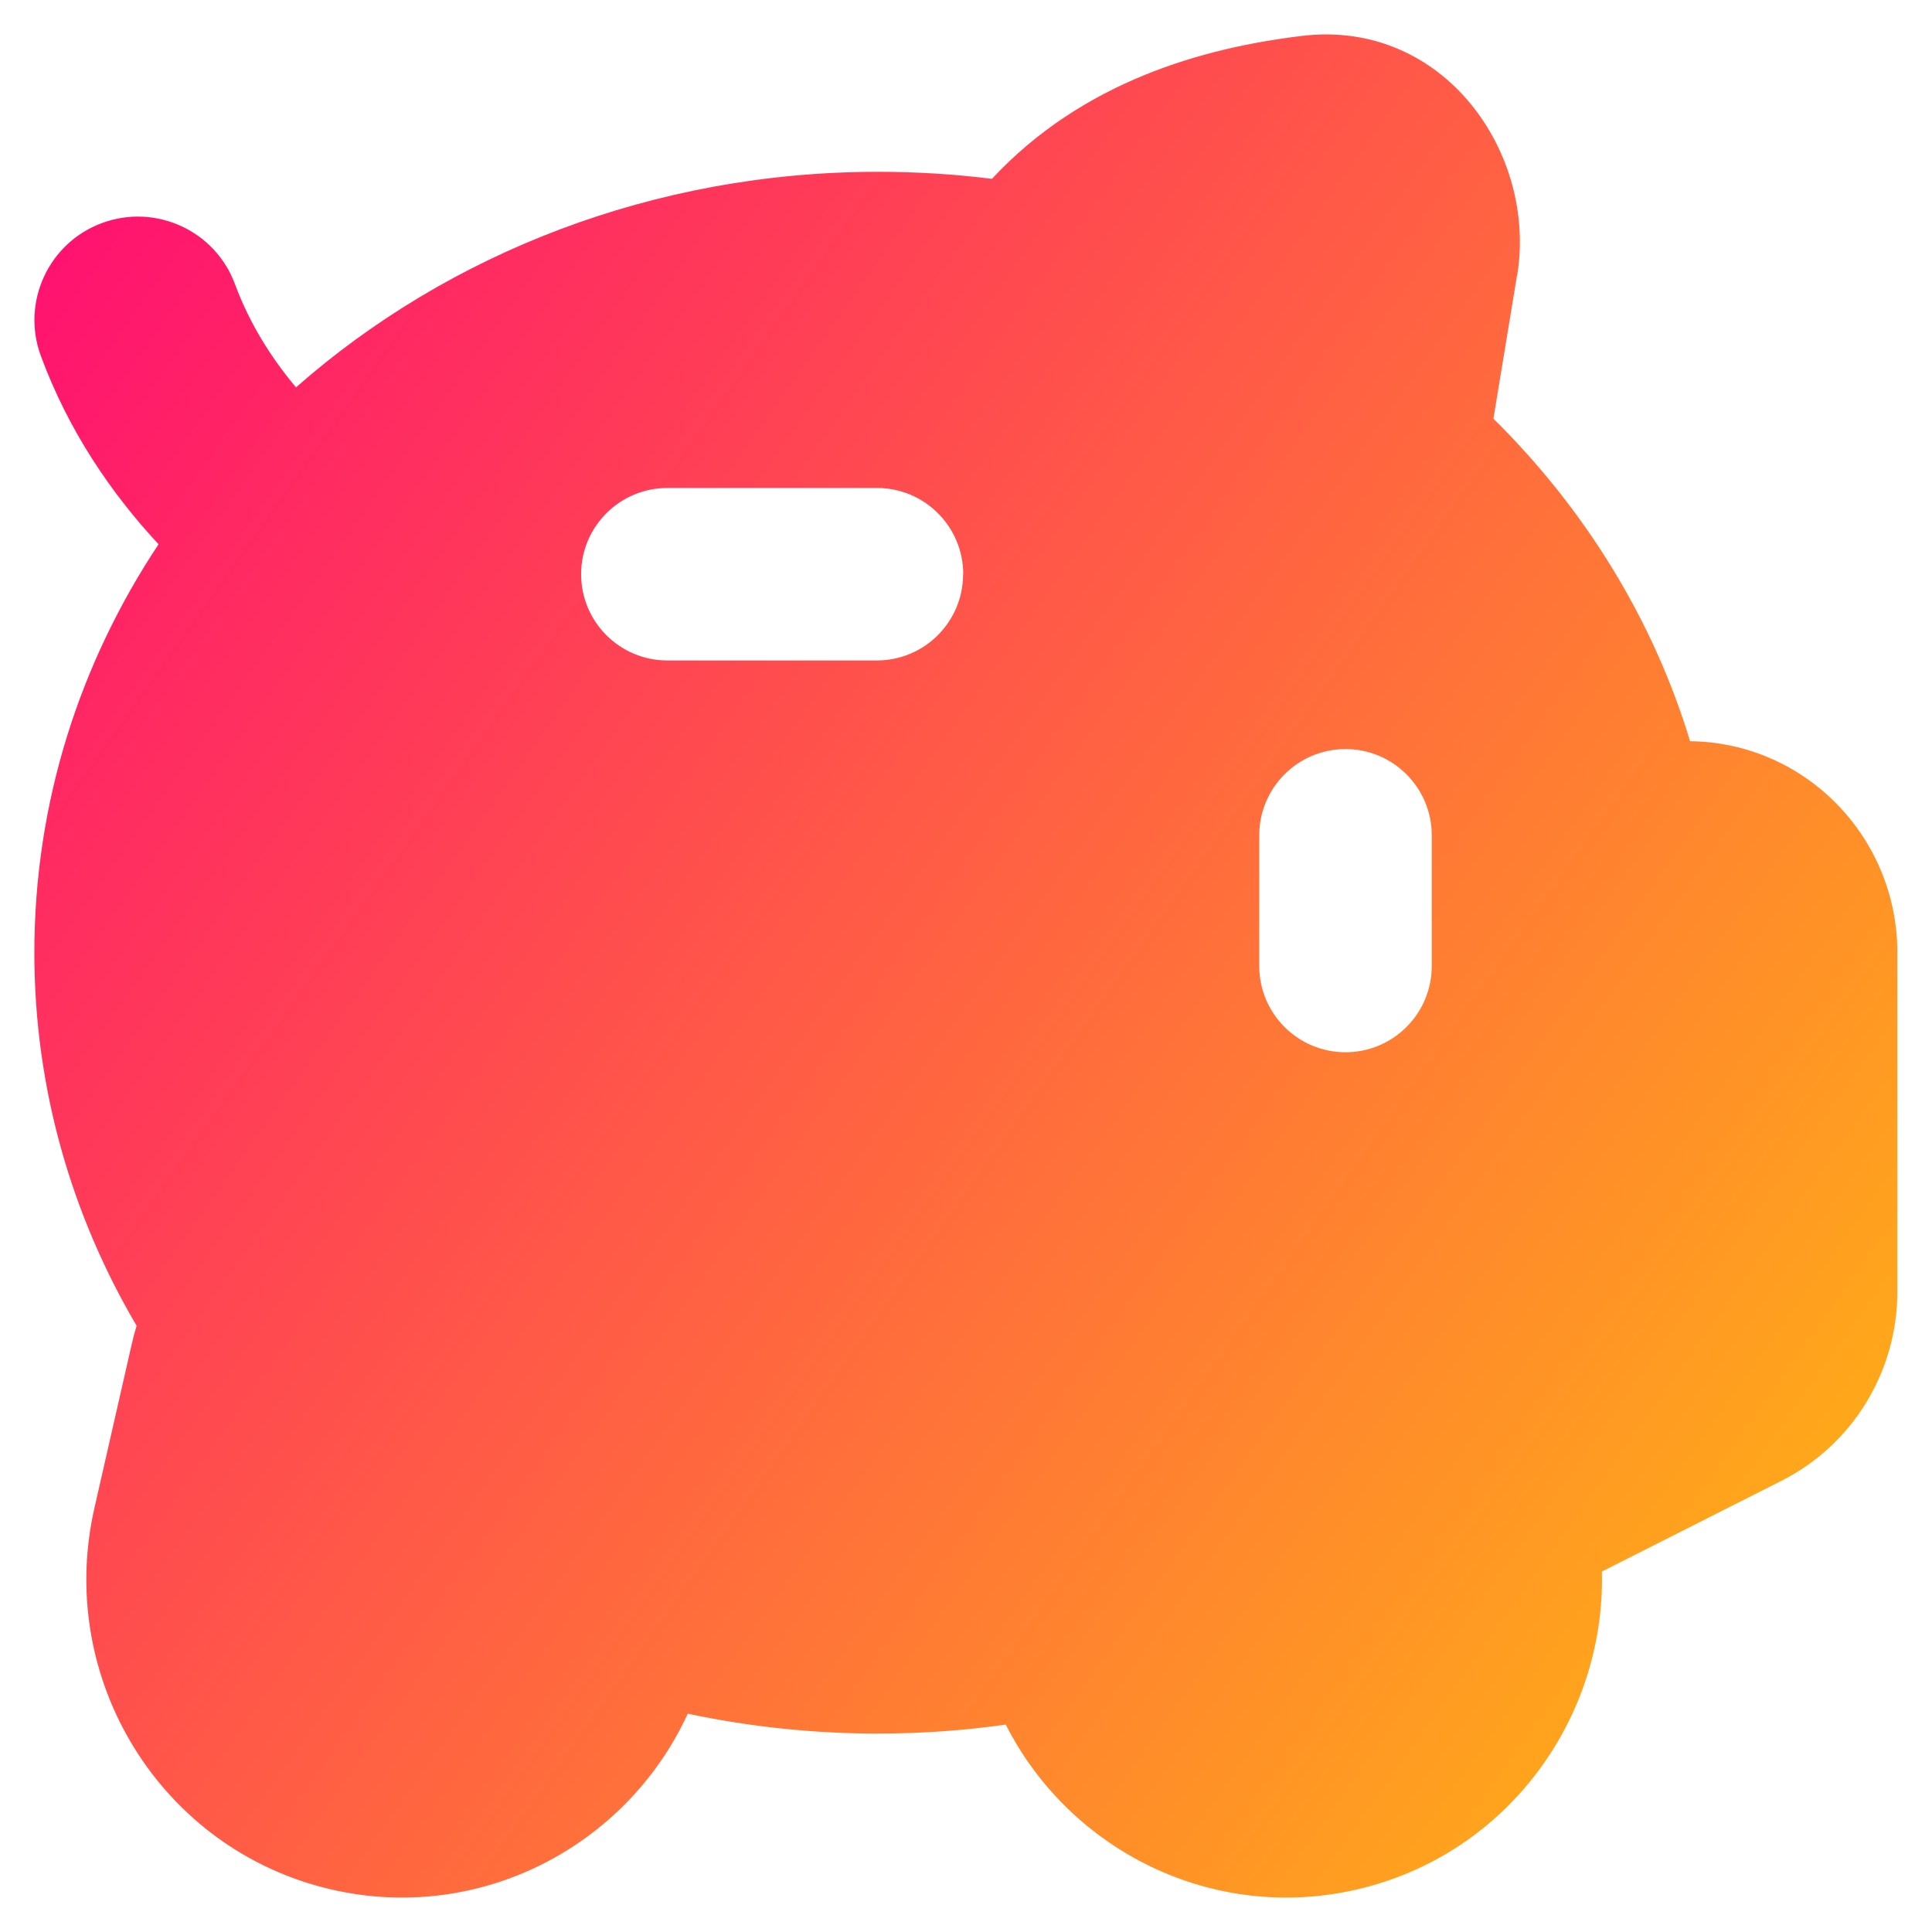 <svg xmlns="http://www.w3.org/2000/svg" fill="none" viewBox="0 0 14 14" id="Piggy-Bank--Streamline-Flex-Gradient">
  <desc>
    Piggy Bank Streamline Icon: https://streamlinehq.com
  </desc>
  <g id="piggy-bank--institution-saving-bank-payment-finance">
    <path id="Subtract" fill="url(#paint0_linear_9380_2185)" fill-rule="evenodd" d="M10.994 1.996c.146-.888-.533-1.858-1.558-1.736-.716.086-1.59.329-2.248 1.036-.27-.034-.546-.051-.826-.051-1.623 0-3.114.591-4.217 1.562-.185-.22-.339-.469-.442-.747-.143-.389-.575-.587-.963-.444-.389.143-.587.575-.444.963.201.544.51.996.853 1.365-.569.857-.9 1.868-.9 2.96 0 .98.269 1.901.741 2.703-.015.049-.028.099-.039.149l-.267 1.173c-.281 1.236.48 2.475 1.714 2.762 1.075.25 2.142-.309 2.586-1.273.443.094.904.144 1.377.144.315 0 .625-.022.927-.065.465.916 1.503 1.437 2.548 1.194 1.08-.251 1.798-1.233 1.772-2.303l1.302-.658c.516-.261.839-.792.839-1.369V6.903c0-.835-.666-1.522-1.502-1.532-.27-.89-.767-1.687-1.425-2.337l.171-1.039ZM6.979 4.161c0 .345-.28.625-.625.625H4.836c-.345 0-.625-.28-.625-.625 0-.345.28-.625.625-.625h1.519c.345 0 .625.28.625.625ZM10.375 6.053c0-.345-.28-.625-.625-.625-.345 0-.625.28-.625.625v.947c0 .345.28.625.625.625.345 0 .625-.28.625-.625v-.947Z" clip-rule="evenodd"></path>
  </g>
  <defs>
    <linearGradient id="paint0_linear_9380_2185" x1="14.92" x2="-3.291" y1="16.61" y2="3.675" gradientUnits="userSpaceOnUse">
      <stop stop-color="#ffd600"></stop>
      <stop offset="1" stop-color="#ff007a"></stop>
    </linearGradient>
  </defs>
</svg>